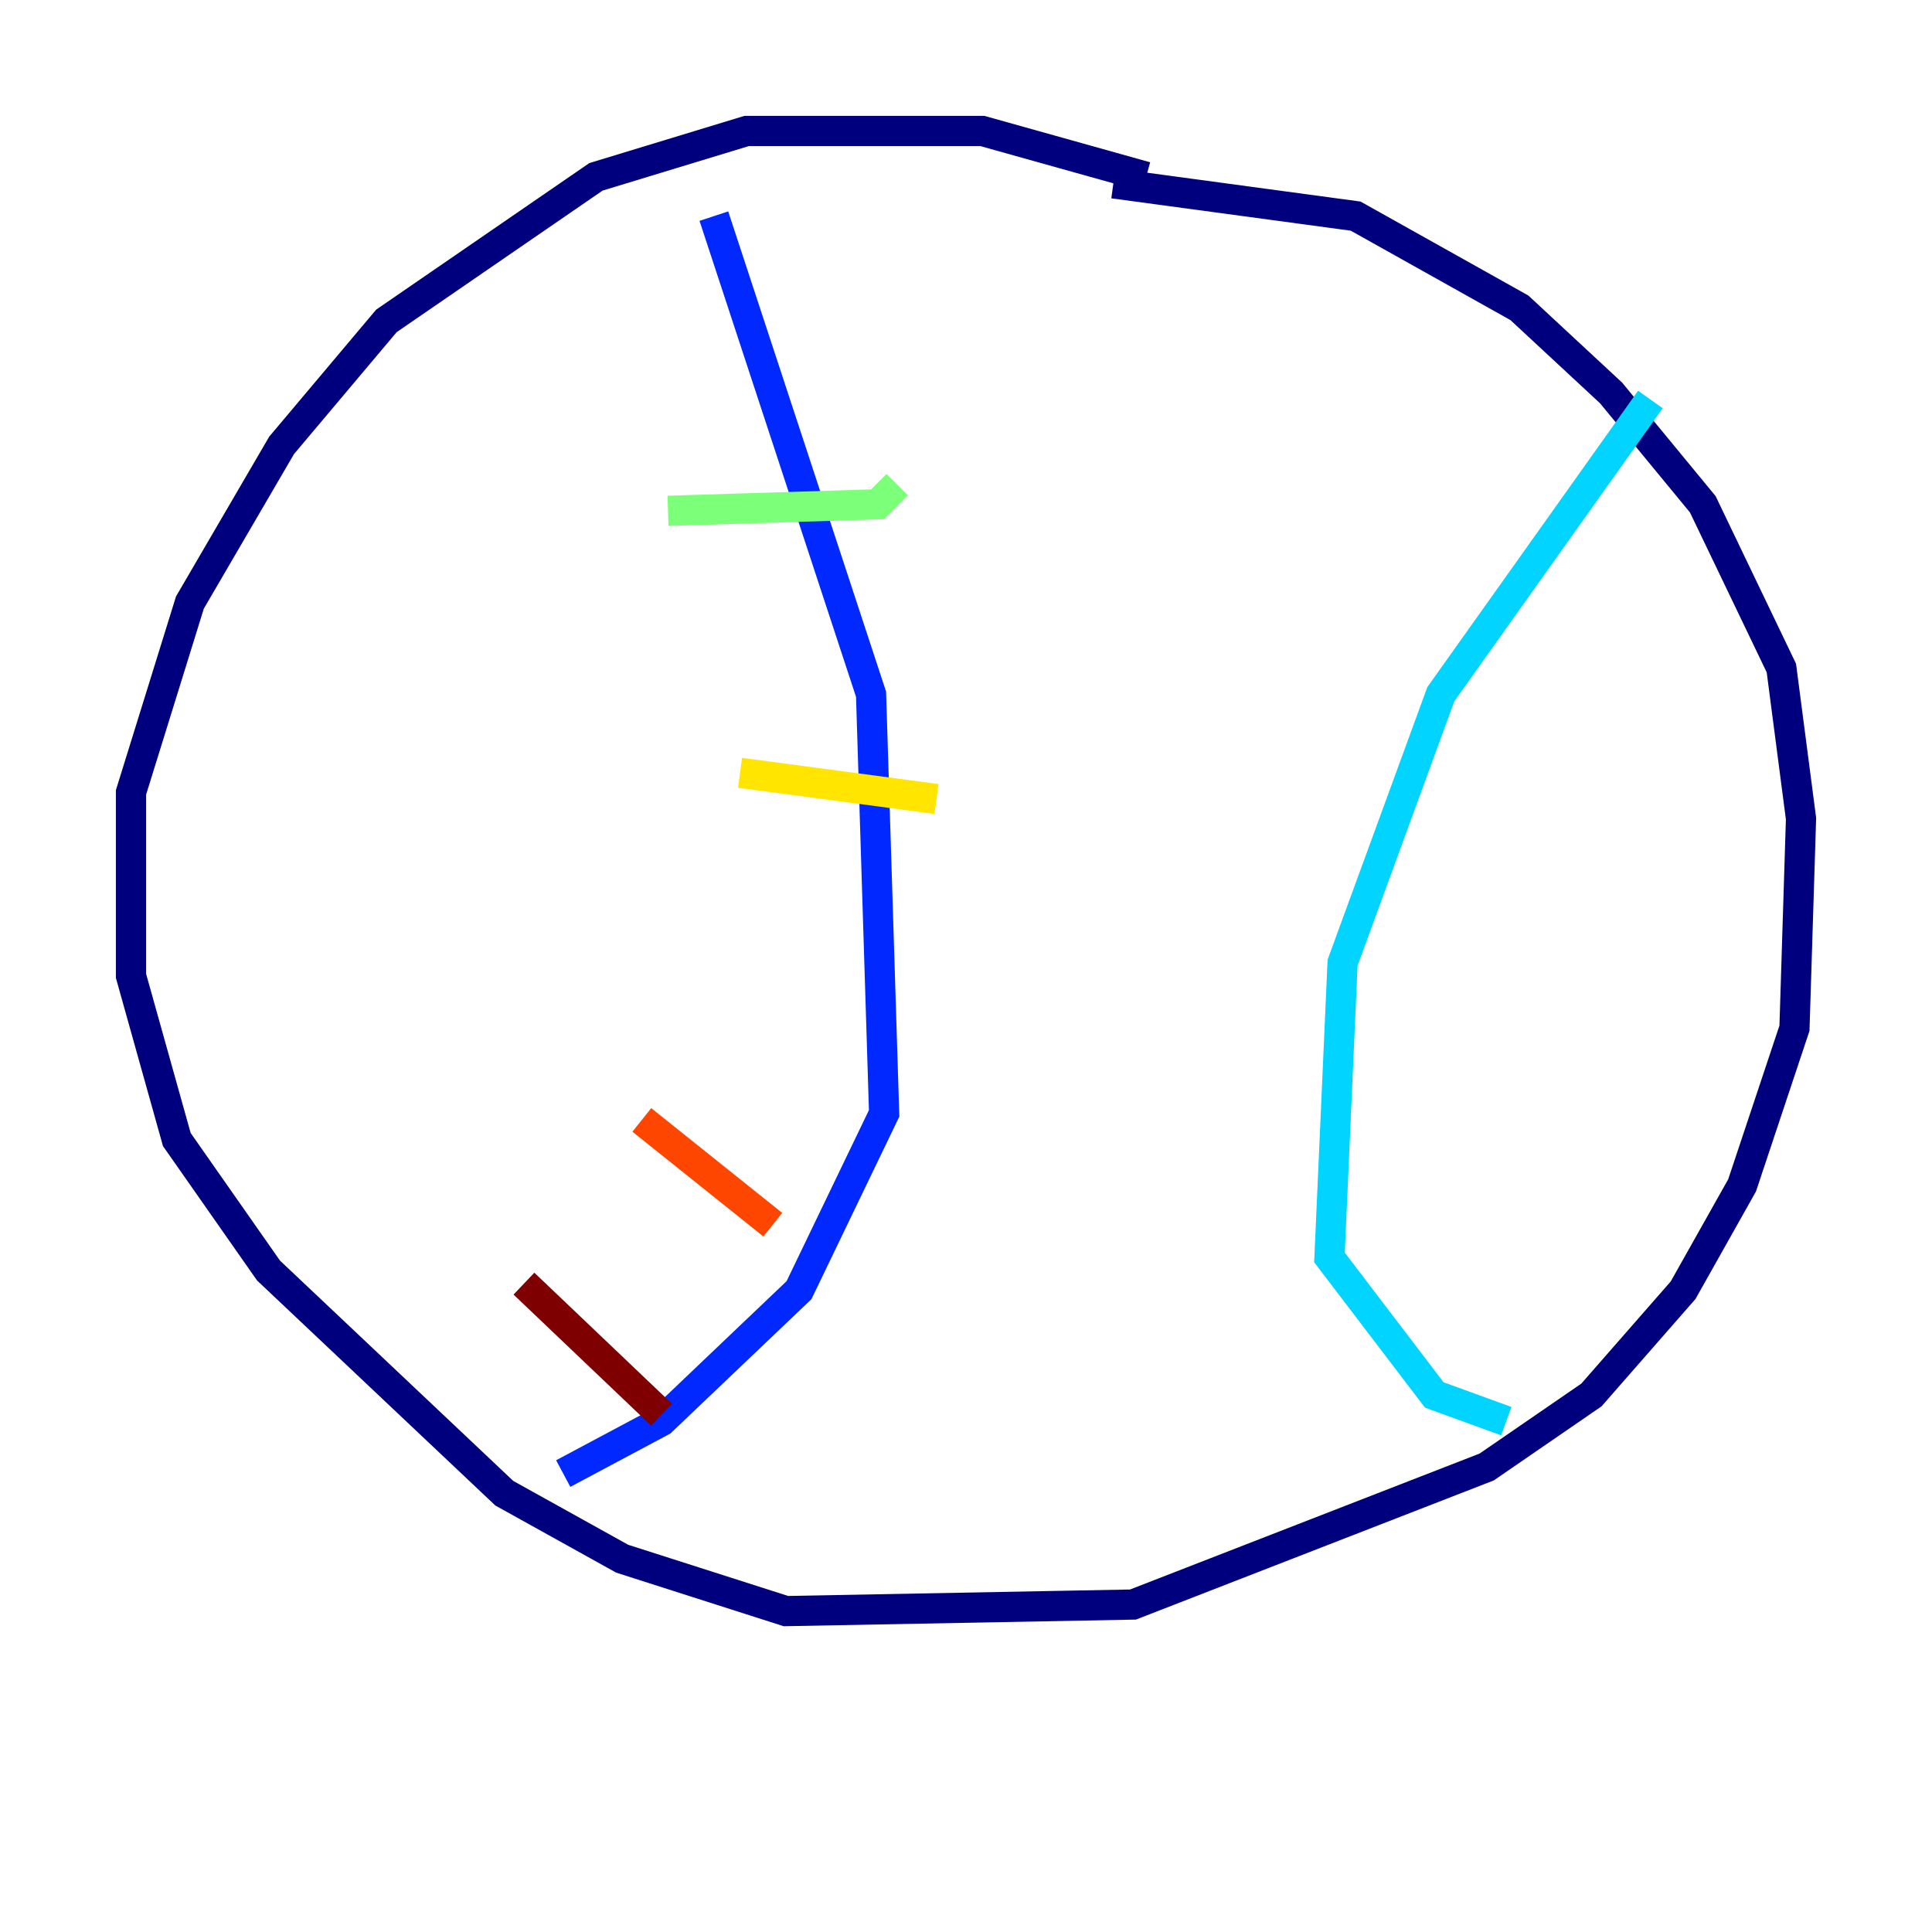 <?xml version="1.0" encoding="utf-8" ?>
<svg baseProfile="tiny" height="128" version="1.2" viewBox="0,0,128,128" width="128" xmlns="http://www.w3.org/2000/svg" xmlns:ev="http://www.w3.org/2001/xml-events" xmlns:xlink="http://www.w3.org/1999/xlink"><defs /><polyline fill="none" points="75.932,11.715 65.085,8.678 49.464,8.678 39.485,11.715 25.6,21.261 18.658,29.505 12.583,39.919 8.678,52.502 8.678,64.651 11.715,75.498 17.79,84.176 33.41,98.929 41.22,103.268 52.068,106.739 75.064,106.305 98.495,97.193 105.437,92.42 111.512,85.478 115.417,78.536 118.888,68.122 119.322,54.237 118.02,44.258 112.814,33.41 106.739,26.034 100.664,20.393 89.817,14.319 73.763,12.149" stroke="#00007f" stroke-width="2" /><polyline fill="none" points="47.295,14.319 57.709,45.993 58.576,73.763 52.936,85.478 43.824,94.156 37.315,97.627" stroke="#0028ff" stroke-width="2" /><polyline fill="none" points="109.342,26.468 95.458,45.993 88.949,63.783 88.081,83.308 95.024,92.42 99.797,94.156" stroke="#00d4ff" stroke-width="2" /><polyline fill="none" points="44.258,33.844 58.142,33.41 59.444,32.108" stroke="#7cff79" stroke-width="2" /><polyline fill="none" points="49.031,51.2 62.047,52.936" stroke="#ffe500" stroke-width="2" /><polyline fill="none" points="42.522,74.197 51.2,81.139" stroke="#ff4600" stroke-width="2" /><polyline fill="none" points="34.712,85.044 43.824,93.722" stroke="#7f0000" stroke-width="2" /></svg>